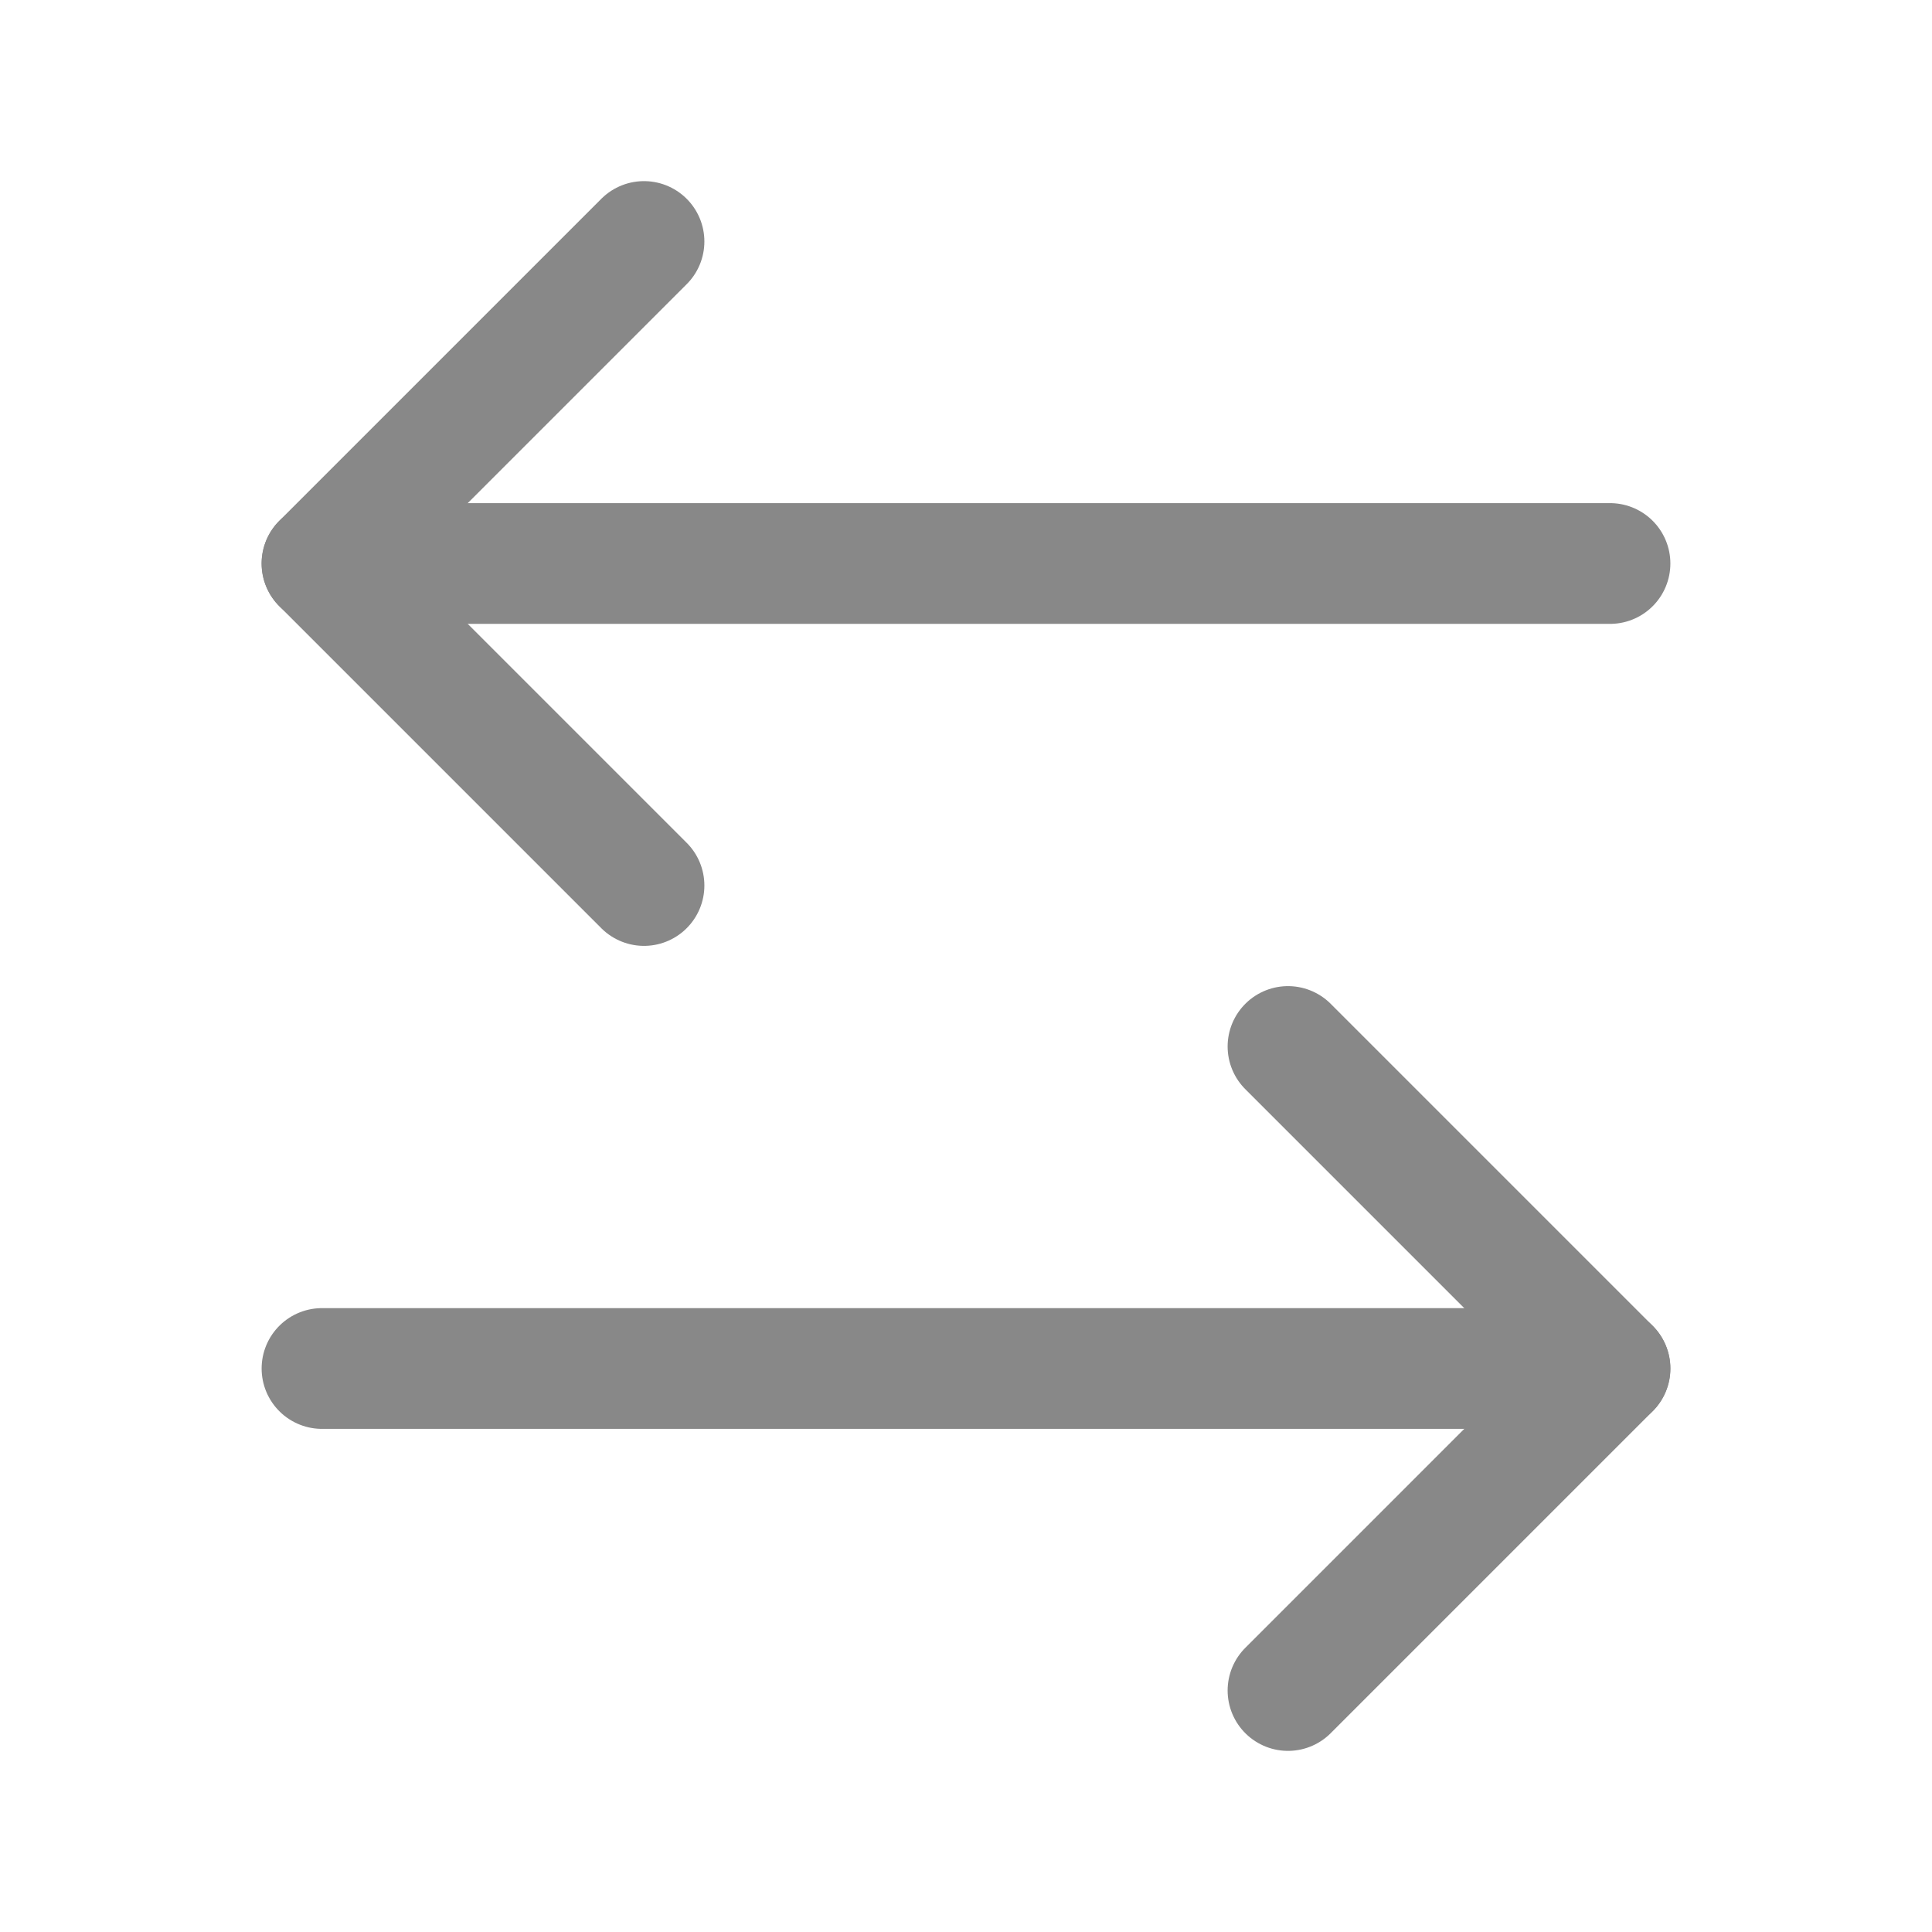 <svg width="24" height="24" viewBox="0 0 24 24" fill="none" xmlns="http://www.w3.org/2000/svg">
<path d="M8 3L4 7L8 11" stroke="#888888" stroke-width="1.5" stroke-linecap="round" stroke-linejoin="round"/>
<path d="M4 7H20" stroke="#888888" stroke-width="1.5" stroke-linecap="round" stroke-linejoin="round"/>
<path d="M16 21L20 17L16 13" stroke="#888888" stroke-width="1.5" stroke-linecap="round" stroke-linejoin="round"/>
<path d="M20 17H4" stroke="#888888" stroke-width="1.5" stroke-linecap="round" stroke-linejoin="round"/>
</svg>
